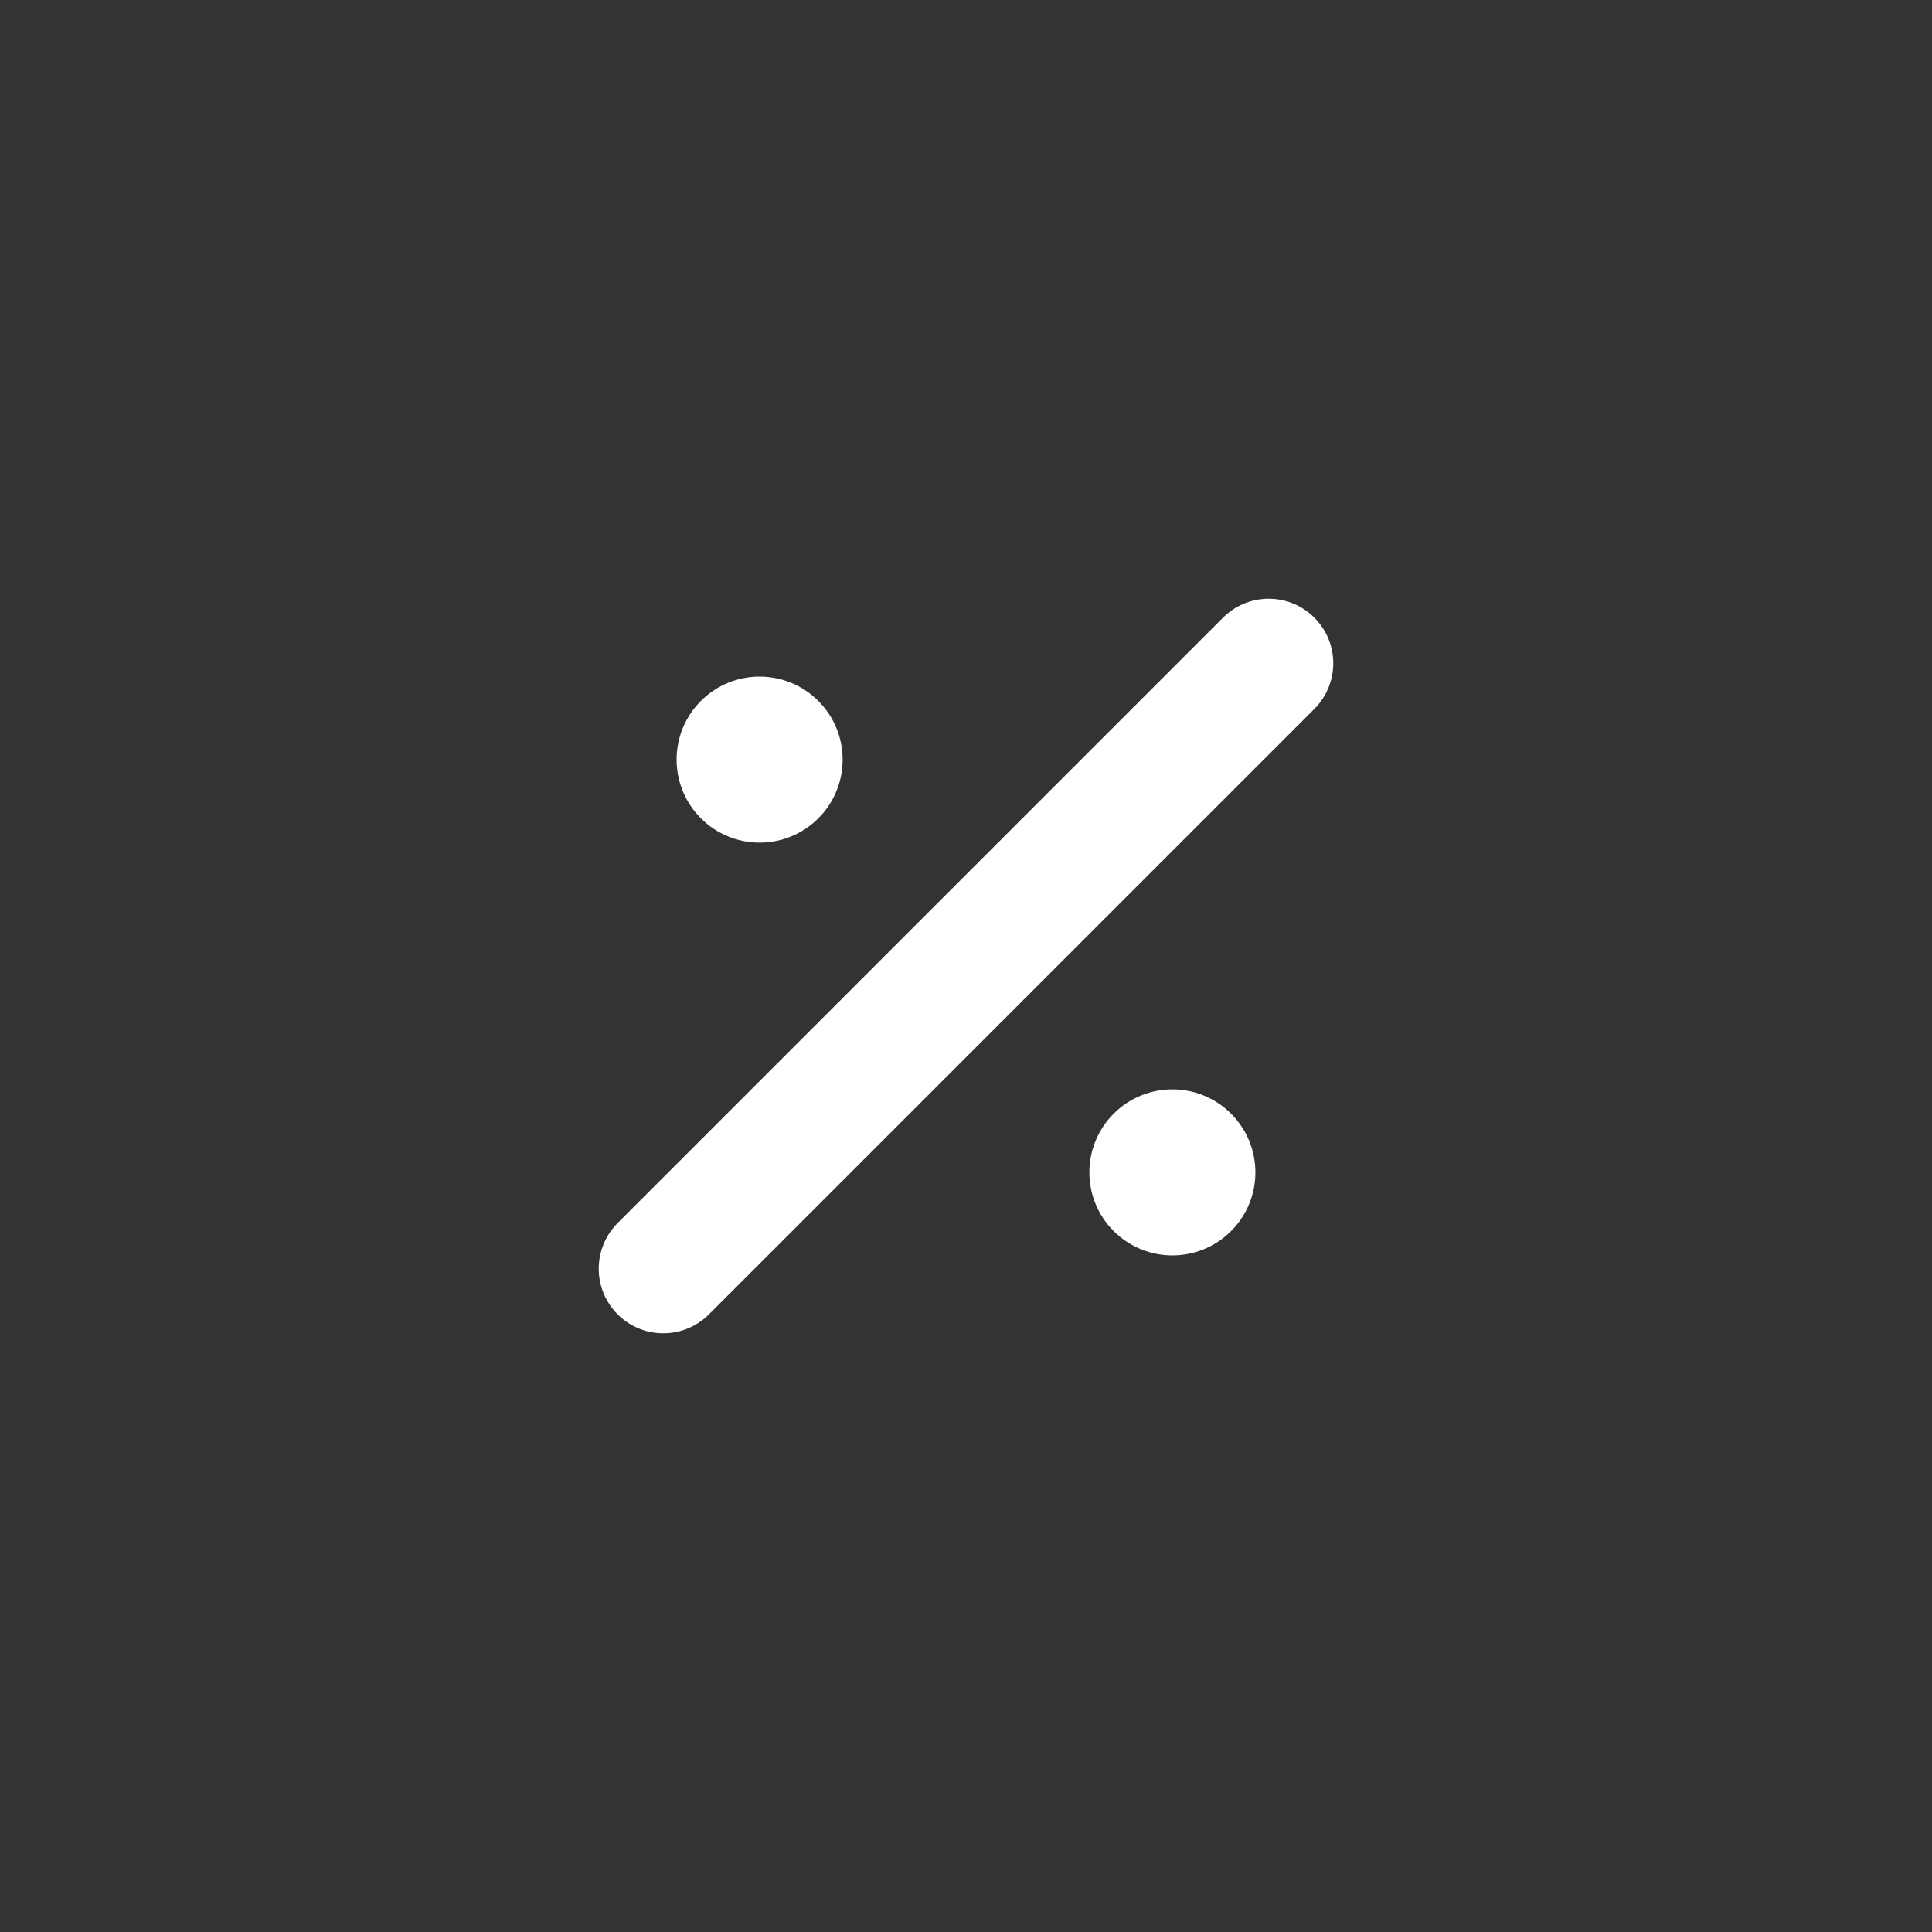 <svg xmlns="http://www.w3.org/2000/svg" id="svg2" width="192" height="192" version="1.1">
  <rect width="100%" height="100%" fill="#333333" stroke="none"/>
  <g id="layer1" transform="translate(0 -860.362)">
    <rect width="100%" height="100%" id="circle949" y="860,362"
      style="fill:#ff837d;fill-opacity:1;fill-rule:evenodd;stroke:none;stroke-opacity:1" />
    <path id="path952" d="m65.917 986.445 60.166-60.166"
      style="fill:none;fill-opacity:1;stroke:#fff;stroke-width:12.833;stroke-linecap:round;stroke-linejoin:miter;stroke-miterlimit:4;stroke-dasharray:none;stroke-opacity:1" />
    <circle id="circle954" cx="-608.368" cy="715.126" r="8.25"
      style="fill:#fff;fill-opacity:1;stroke-width:4.714;stroke-miterlimit:4;stroke-dasharray:none;stop-color:#000"
      transform="rotate(-45)" />
    <circle id="circle956" cx="-608.368" cy="773.138" r="8.25"
      style="fill:#fff;fill-opacity:1;stroke-width:4.714;stroke-miterlimit:4;stroke-dasharray:none;stop-color:#000"
      transform="rotate(-45)" />
  </g>
  <style id="style853" type="text/css">
    .st0 {
      fill: #fff
    }
  </style>
</svg>
